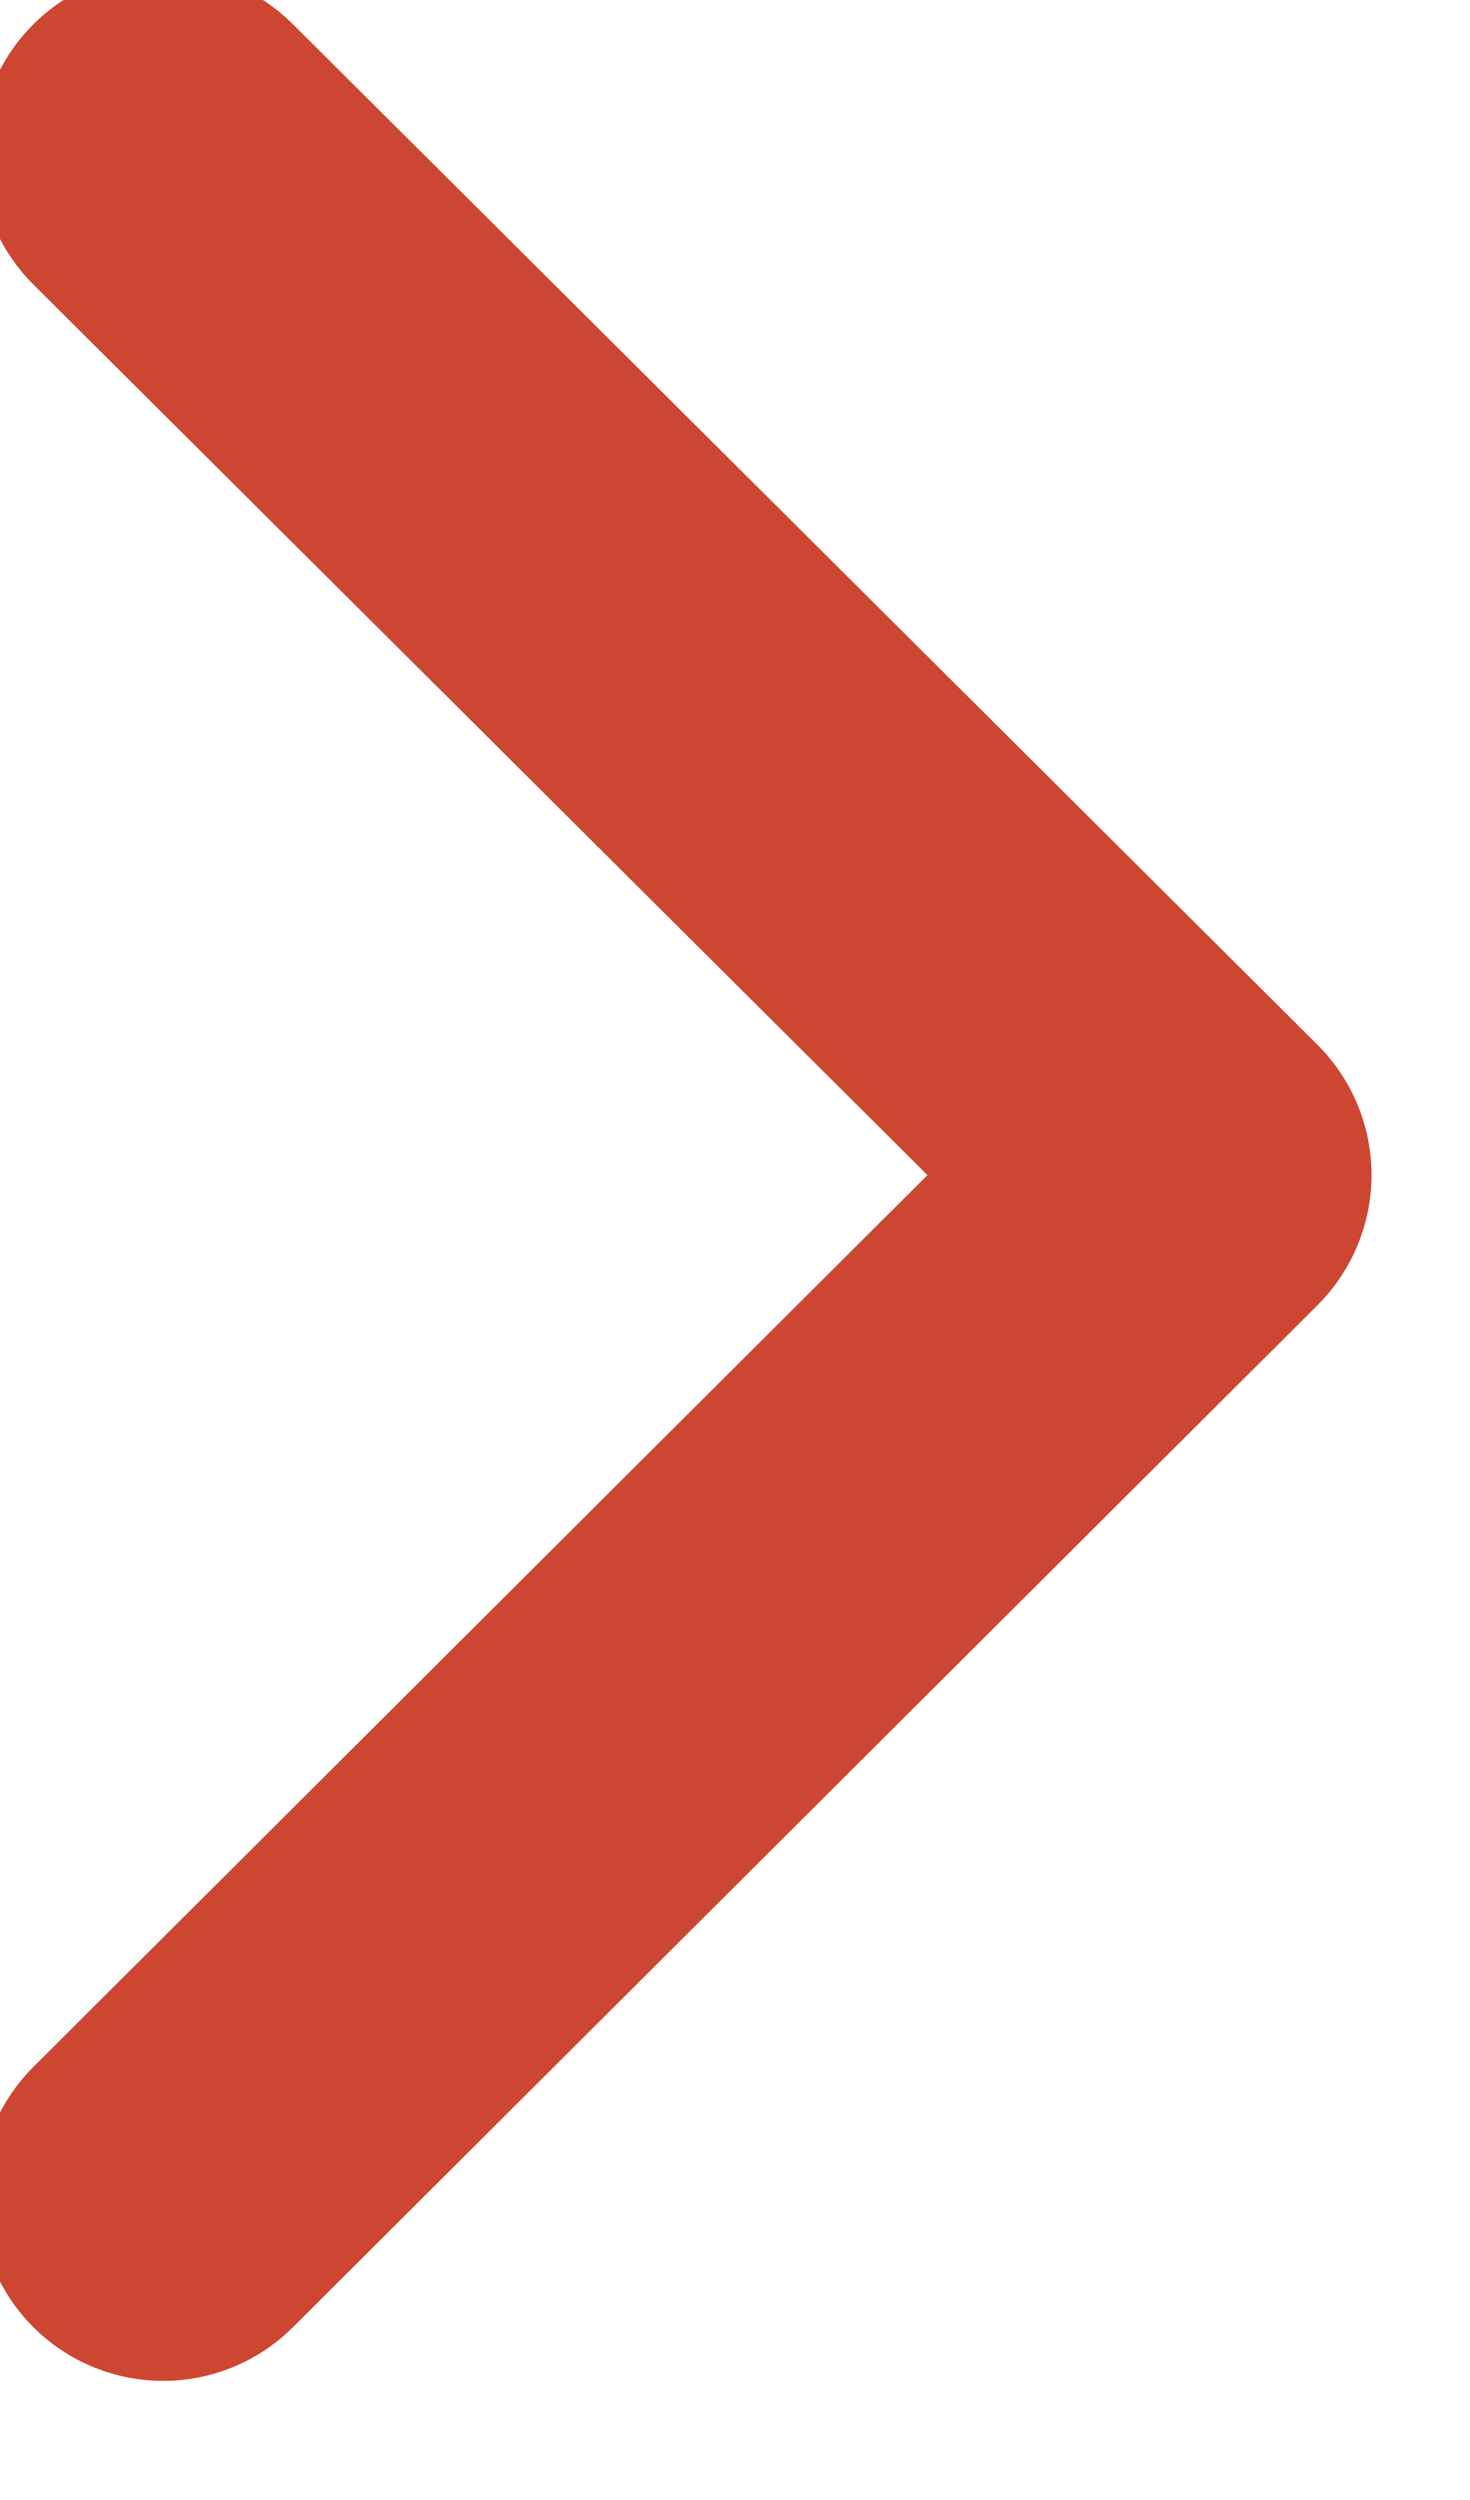 <svg width="10" height="17" viewBox="0 0 10 17" fill="none" xmlns="http://www.w3.org/2000/svg" xmlns:xlink="http://www.w3.org/1999/xlink">
	<desc>
			Created with Pixso.
	</desc>
	<defs/>
	<path id="Stroke 3" d="M1.11 14.94L8.08 7.99L1.11 1.05" stroke="#CD4631" stroke-opacity="1" stroke-width="2.5" stroke-linejoin="round" stroke-linecap="round"/>
</svg>
